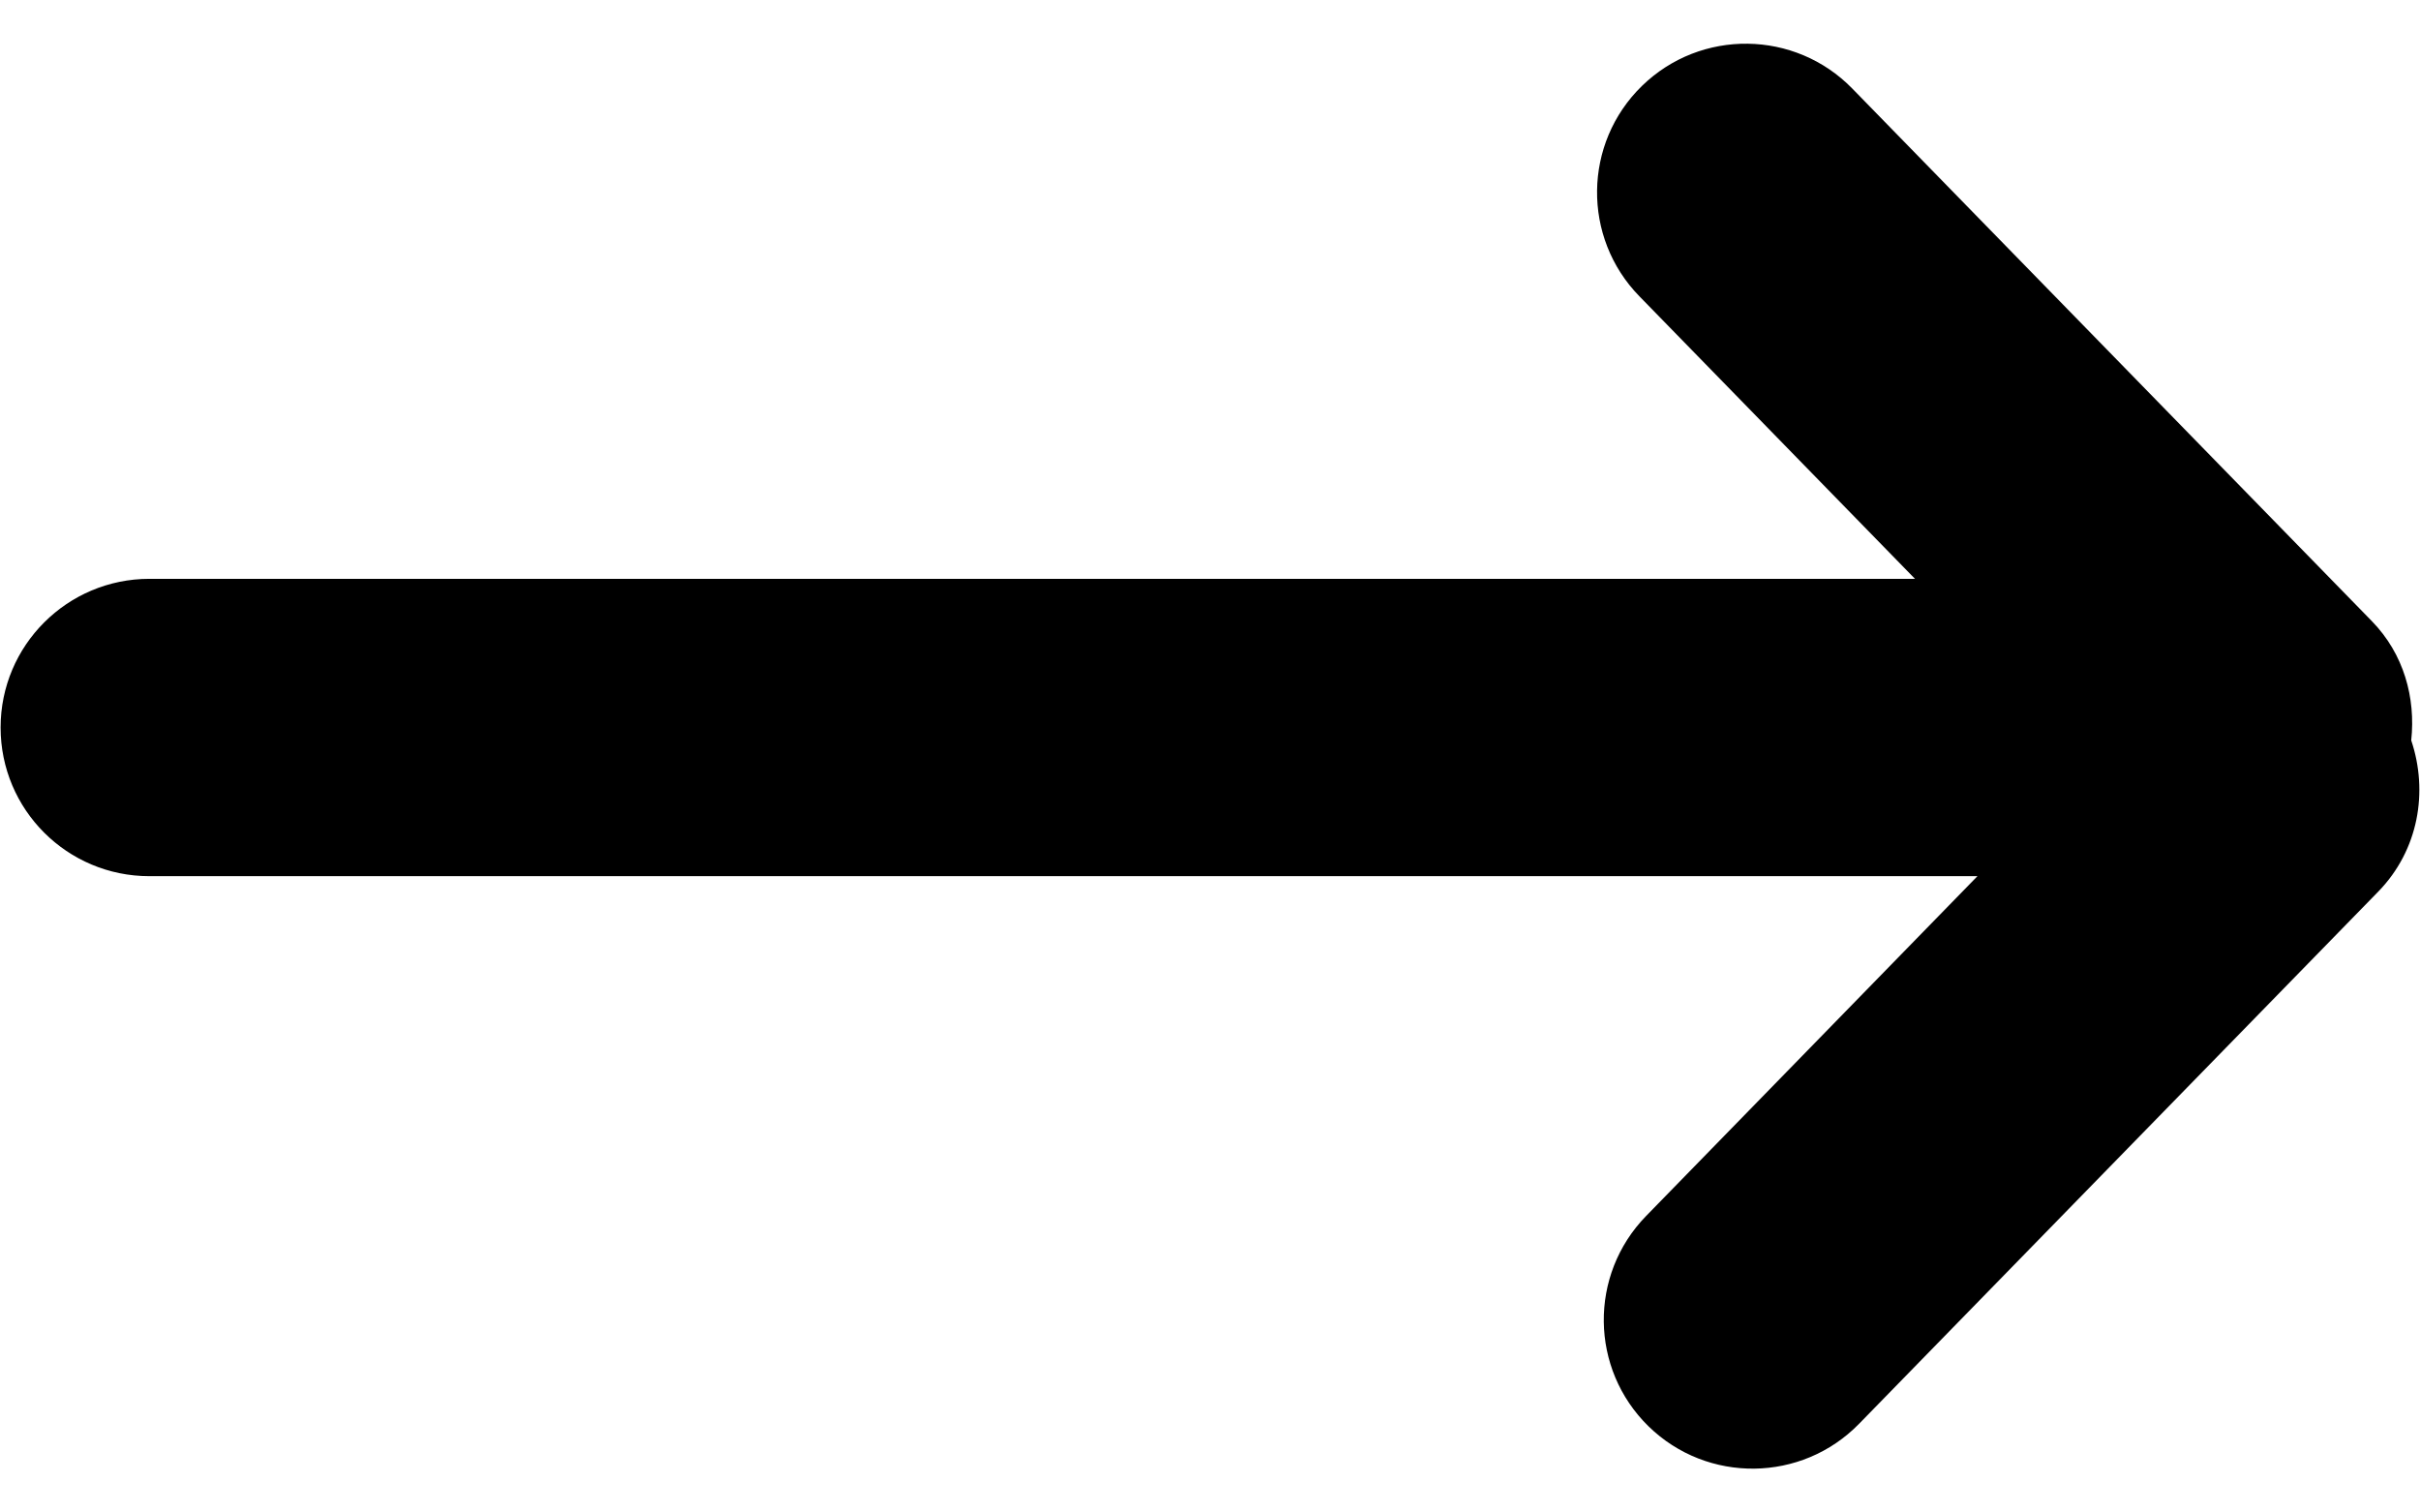 <?xml version="1.0" encoding="utf-8"?>
<!-- Generator: Adobe Illustrator 19.1.0, SVG Export Plug-In . SVG Version: 6.00 Build 0)  -->
<svg version="1.1" id="Layer_1" xmlns="http://www.w3.org/2000/svg" xmlns:xlink="http://www.w3.org/1999/xlink" x="0px" y="0px"
	 viewBox="0 0 16 10" style="enable-background:new 0 0 16 10;" xml:space="preserve">
<style type="text/css">
	.st0{fill-rule:evenodd;clip-rule:evenodd;}
</style>
<g>
	<g>
		<g>
			<path class="st0" d="M15.942,4.895c0.03-0.281-0.048-0.571-0.261-0.789l-3.434-3.52
				c-0.379-0.389-1.002-0.397-1.391-0.018c-0.389,0.379-0.397,1.002-0.017,1.391
				l1.822,1.868H0.988c-0.543,0-0.984,0.44-0.984,0.983
				c0,0.543,0.44,0.983,0.984,0.983h12.086l-2.191,2.247
				c-0.379,0.389-0.372,1.011,0.017,1.391c0.389,0.379,1.012,0.371,1.391-0.017
				l3.434-3.52C15.991,5.62,16.056,5.234,15.942,4.895z"/>
		</g>
	</g>
</g>
</svg>
